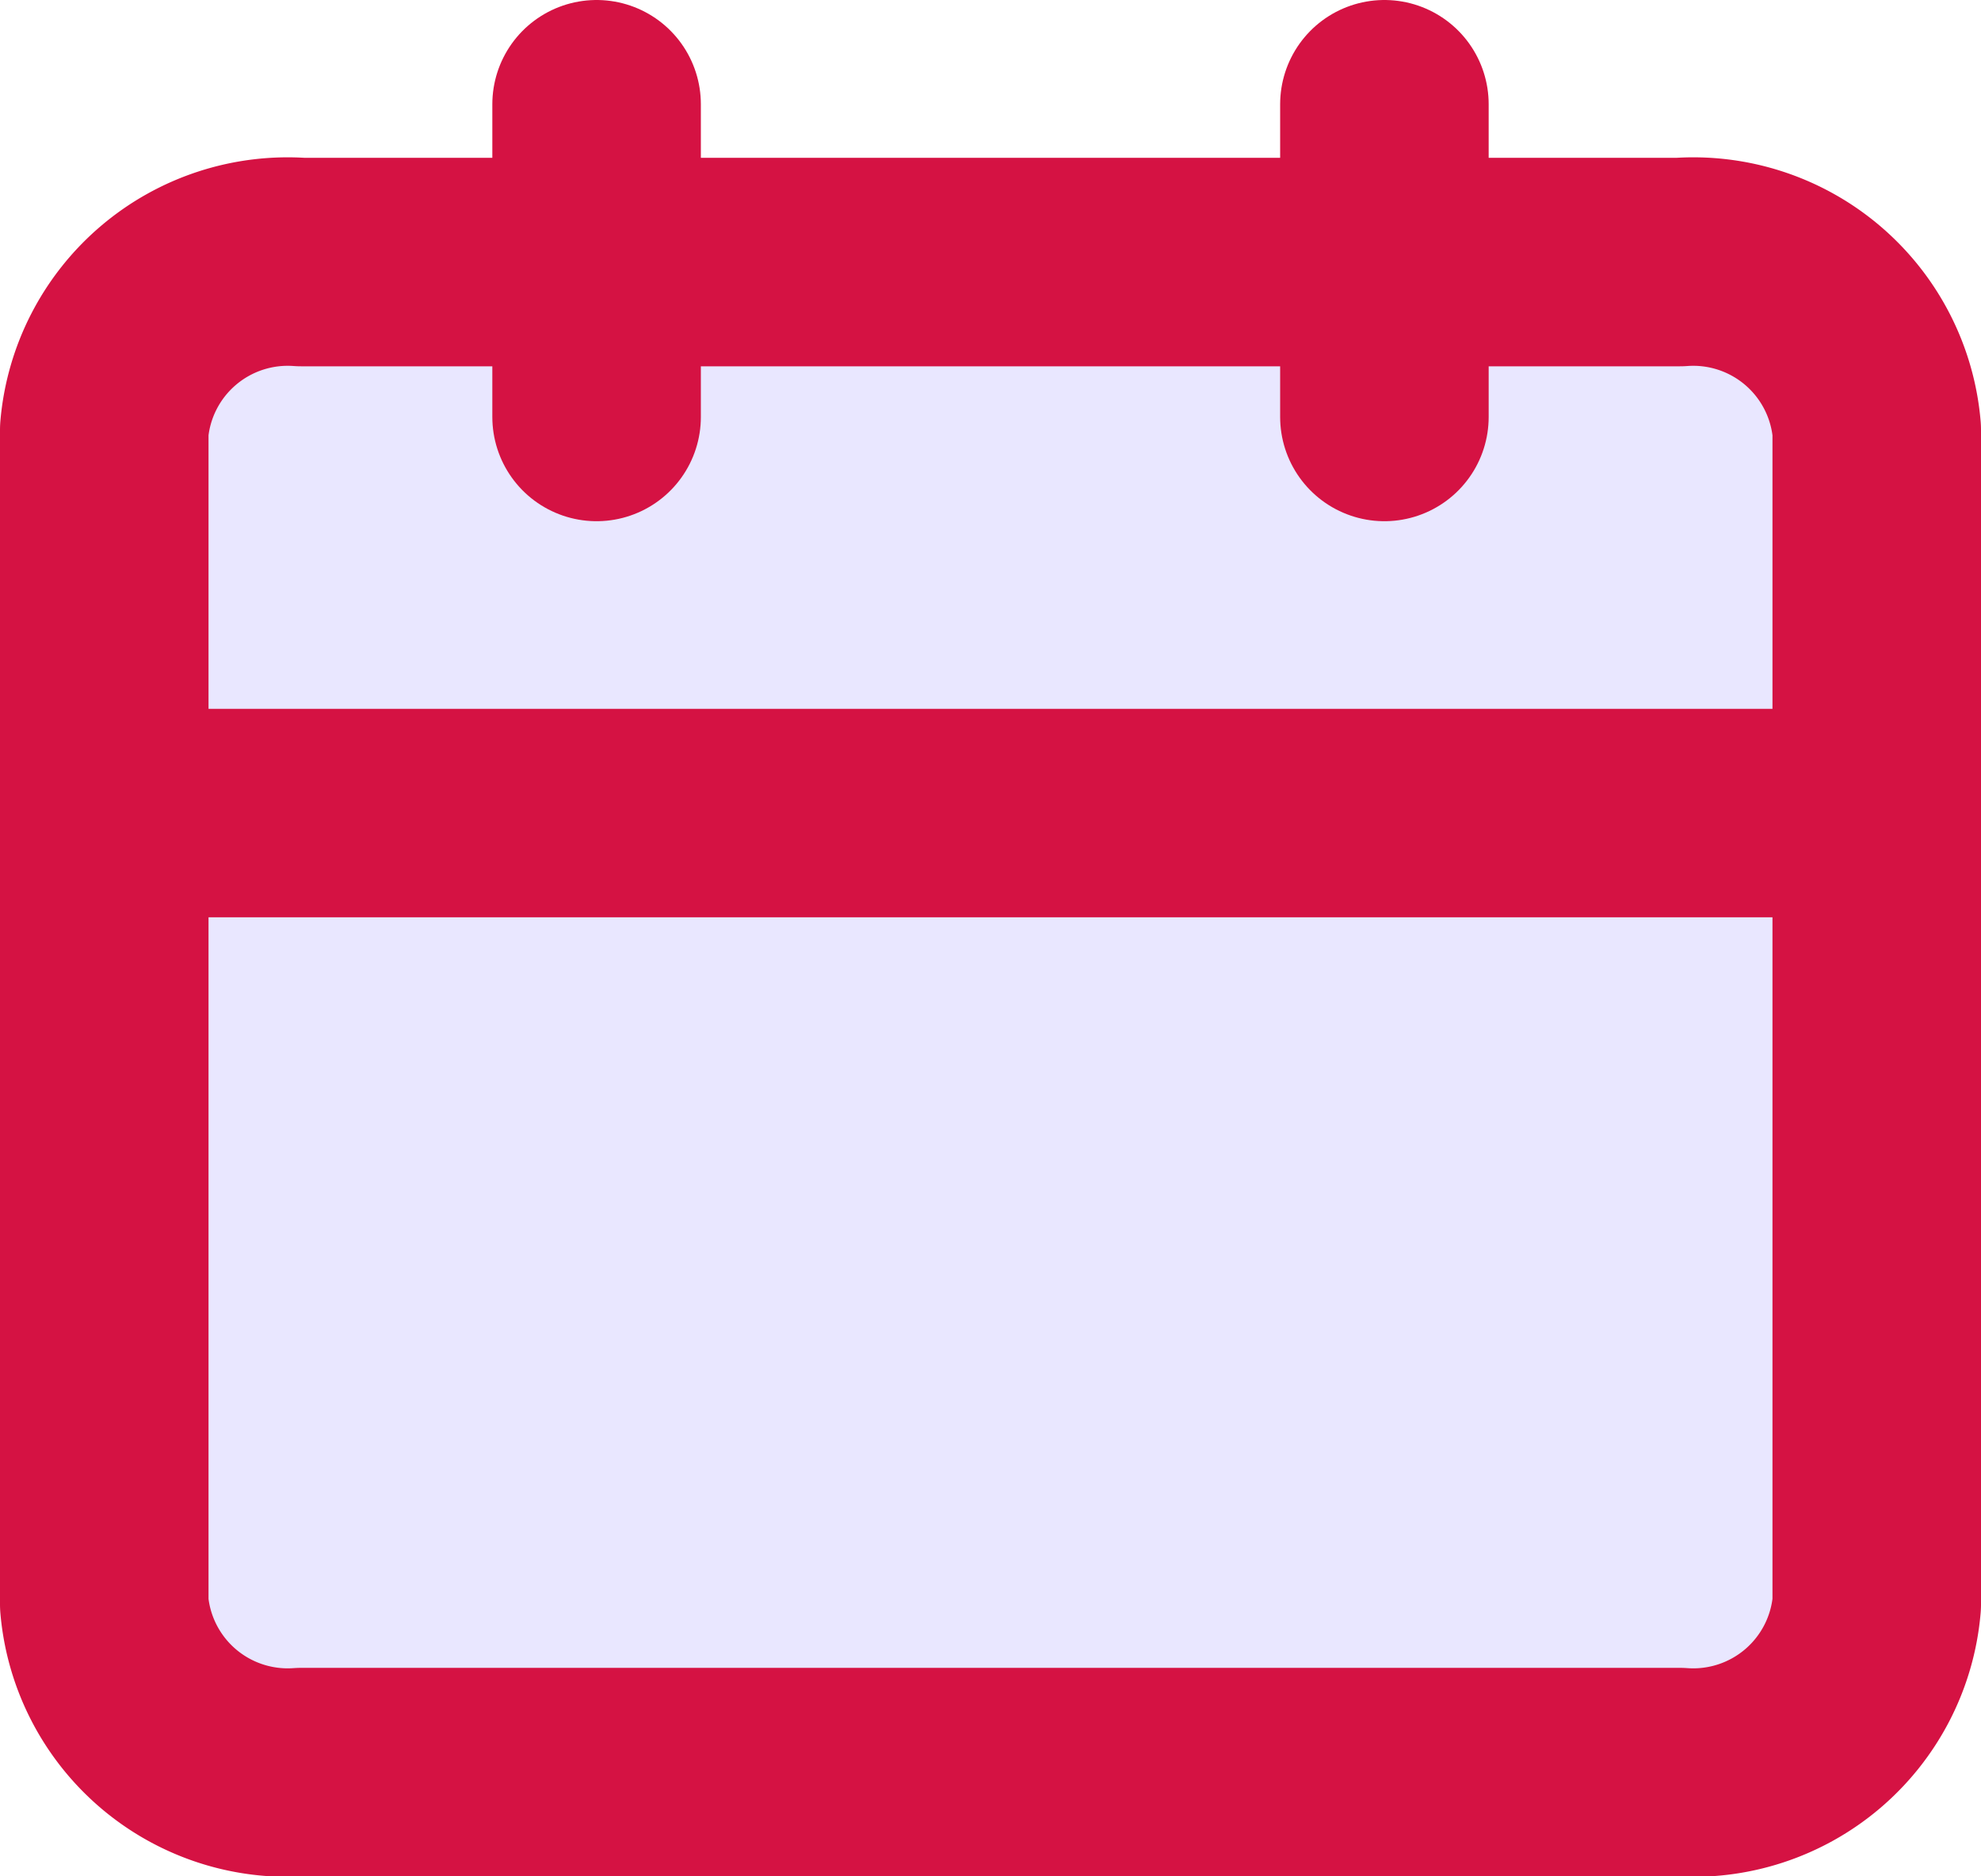<svg xmlns="http://www.w3.org/2000/svg" width="19" height="18" viewBox="0 0 19 18">
  <g id="calender-color" transform="translate(1 1)">
    <path id="Path_481" data-name="Path 481" d="M6.389,6H19.611A1.766,1.766,0,0,1,21.5,7.61V18.876a1.766,1.766,0,0,1-1.889,1.61H6.389A1.766,1.766,0,0,1,4.5,18.876V7.61A1.766,1.766,0,0,1,6.389,6Z" transform="translate(-4.5 -4.486)" fill="#e9e7ff" stroke=" #d51243" stroke-linecap="round" stroke-linejoin="round" stroke-width="2"/>
    <path id="Path_482" data-name="Path 482" d="M24,3V6" transform="translate(-11.722 -3)" fill="none" stroke=" #d51243" stroke-linecap="round" stroke-linejoin="round" stroke-width="2"/>
    <path id="Path_483" data-name="Path 483" d="M12,3V6" transform="translate(-7.278 -3)" fill="none" stroke=" #d51243" stroke-linecap="round" stroke-linejoin="round" stroke-width="2"/>
    <path id="Path_484" data-name="Path 484" d="M4.5,15h17" transform="translate(-4.5 -8.2)" fill="none" stroke=" #d51243" stroke-linecap="round" stroke-linejoin="round" stroke-width="2"/>
  </g>
</svg>
